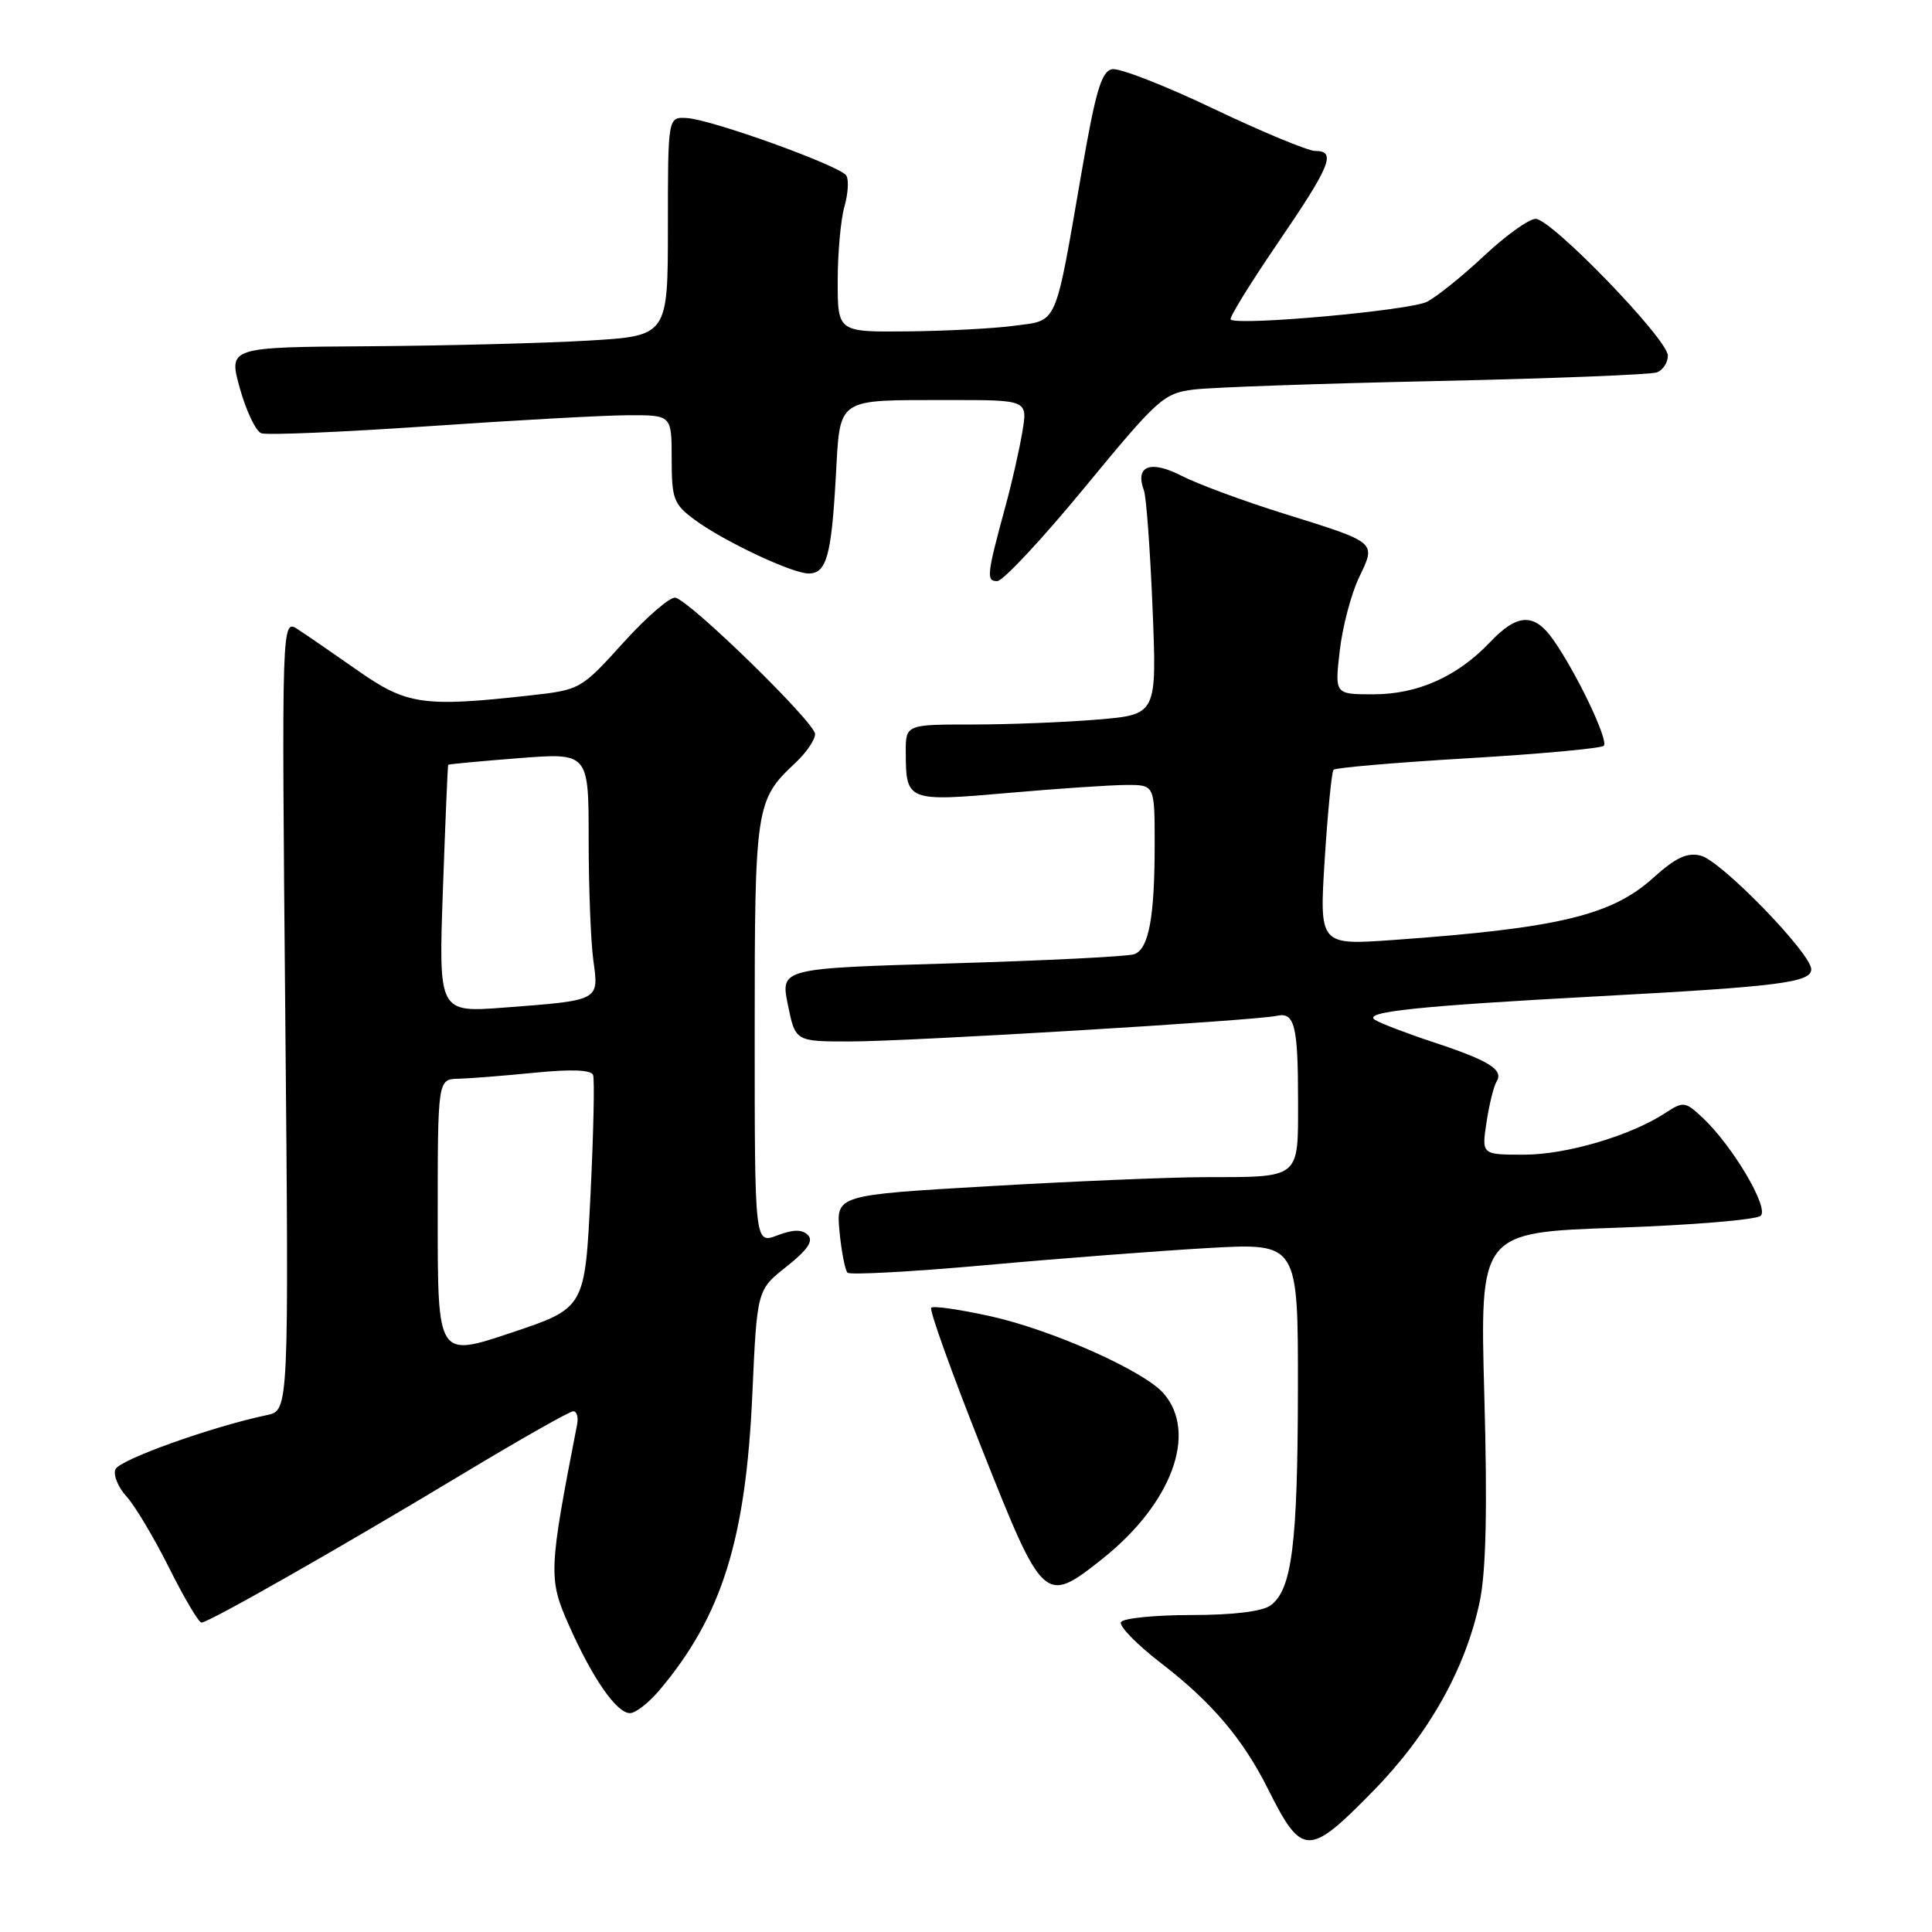 <?xml version="1.0" encoding="UTF-8" standalone="no"?>
<!DOCTYPE svg PUBLIC "-//W3C//DTD SVG 1.1//EN" "http://www.w3.org/Graphics/SVG/1.1/DTD/svg11.dtd" >
<svg xmlns="http://www.w3.org/2000/svg" xmlns:xlink="http://www.w3.org/1999/xlink" version="1.1" viewBox="0 0 256 256">
 <g >
 <path fill="currentColor"
d=" M 182.02 237.25 C 189.35 229.75 194.21 221.08 196.07 212.22 C 196.91 208.22 197.10 199.99 196.68 184.91 C 196.09 163.31 196.09 163.31 214.22 162.68 C 224.19 162.34 232.78 161.62 233.31 161.09 C 234.41 159.99 229.56 151.81 225.61 148.11 C 223.31 145.95 223.06 145.91 220.69 147.46 C 216.07 150.49 207.57 153.00 201.92 153.00 C 196.32 153.00 196.32 153.00 196.97 148.71 C 197.33 146.36 197.92 143.93 198.30 143.33 C 199.27 141.75 197.37 140.56 190.00 138.12 C 186.43 136.94 182.90 135.59 182.18 135.13 C 180.51 134.07 187.85 133.30 212.00 132.00 C 235.68 130.73 240.00 130.18 240.00 128.44 C 240.00 126.34 228.06 114.05 225.37 113.38 C 223.55 112.92 222.05 113.63 219.06 116.32 C 213.55 121.30 206.47 122.99 184.66 124.55 C 174.82 125.25 174.82 125.25 175.53 113.88 C 175.93 107.62 176.45 102.28 176.70 102.00 C 176.95 101.72 184.97 101.04 194.52 100.47 C 204.07 99.91 212.17 99.16 212.51 98.82 C 213.19 98.14 208.90 89.14 205.80 84.75 C 203.29 81.18 201.06 81.28 197.44 85.09 C 193.10 89.66 187.85 92.00 181.97 92.00 C 176.86 92.00 176.86 92.00 177.52 86.25 C 177.88 83.09 179.03 78.72 180.07 76.54 C 182.35 71.75 182.60 71.96 170.00 68.02 C 164.78 66.39 158.72 64.15 156.55 63.04 C 152.42 60.92 150.36 61.73 151.58 65.00 C 151.89 65.83 152.40 72.84 152.72 80.59 C 153.29 94.68 153.29 94.68 145.50 95.34 C 141.21 95.70 133.72 96.00 128.85 96.00 C 120.00 96.00 120.00 96.00 120.02 99.75 C 120.04 106.16 120.24 106.24 133.59 105.07 C 140.14 104.49 147.19 104.02 149.25 104.01 C 153.00 104.00 153.00 104.00 153.00 111.87 C 153.00 121.51 152.23 125.70 150.32 126.43 C 149.53 126.74 138.64 127.28 126.14 127.65 C 103.41 128.31 103.41 128.31 104.40 133.15 C 105.39 138.00 105.39 138.00 112.63 138.00 C 120.38 138.00 166.38 135.24 169.19 134.60 C 171.55 134.07 172.00 135.90 172.00 145.97 C 172.00 156.28 172.39 155.97 159.50 155.98 C 155.10 155.99 142.34 156.52 131.14 157.17 C 110.78 158.35 110.78 158.35 111.24 163.20 C 111.50 165.86 111.98 168.31 112.30 168.64 C 112.63 168.96 120.91 168.51 130.70 167.63 C 140.49 166.74 153.79 165.73 160.25 165.36 C 172.00 164.71 172.00 164.71 171.98 184.10 C 171.95 204.65 171.19 210.65 168.36 212.72 C 167.26 213.53 163.39 214.00 157.87 214.00 C 153.06 214.00 148.86 214.42 148.54 214.93 C 148.23 215.44 150.63 217.91 153.89 220.41 C 160.55 225.54 164.68 230.40 167.99 237.00 C 172.53 246.07 173.39 246.08 182.02 237.25 Z  M 87.42 223.91 C 95.66 214.12 98.83 204.00 99.69 184.71 C 100.31 170.92 100.31 170.92 104.22 167.83 C 107.02 165.61 107.82 164.42 107.05 163.65 C 106.28 162.88 105.12 162.89 102.99 163.70 C 100.00 164.83 100.00 164.83 100.00 136.86 C 100.00 106.78 100.12 106.02 105.40 101.08 C 106.83 99.74 108.00 98.03 108.00 97.26 C 108.00 95.76 91.55 79.69 89.50 79.20 C 88.82 79.04 85.71 81.71 82.60 85.15 C 76.99 91.35 76.89 91.41 70.22 92.15 C 56.15 93.72 53.89 93.39 47.49 88.91 C 44.27 86.66 40.67 84.17 39.48 83.40 C 37.32 81.98 37.32 81.98 37.80 134.43 C 38.28 186.89 38.28 186.89 35.39 187.50 C 27.99 189.06 15.77 193.44 15.29 194.70 C 14.99 195.47 15.66 197.09 16.77 198.30 C 17.88 199.51 20.41 203.76 22.41 207.75 C 24.40 211.74 26.33 215.00 26.70 215.00 C 27.65 215.00 44.98 205.14 61.30 195.31 C 68.89 190.74 75.49 187.00 75.96 187.00 C 76.43 187.00 76.66 187.79 76.47 188.75 C 72.70 208.11 72.65 209.19 75.36 215.30 C 78.52 222.42 81.70 227.00 83.48 227.00 C 84.22 227.00 85.99 225.61 87.42 223.91 Z  M 145.99 206.62 C 155.27 199.28 158.76 189.85 154.16 184.61 C 151.55 181.63 139.42 176.23 131.30 174.42 C 127.22 173.52 123.66 173.00 123.39 173.28 C 123.11 173.56 126.12 181.93 130.07 191.89 C 138.22 212.45 138.41 212.62 145.99 206.62 Z  M 143.75 64.56 C 153.47 52.76 154.20 52.10 158.24 51.61 C 160.58 51.32 175.02 50.82 190.31 50.49 C 205.61 50.16 218.77 49.64 219.56 49.34 C 220.35 49.03 221.00 48.04 221.00 47.12 C 221.00 44.96 205.57 29.00 203.48 29.00 C 202.60 29.00 199.54 31.19 196.69 33.86 C 193.84 36.54 190.42 39.29 189.10 39.98 C 186.90 41.13 164.07 43.20 163.07 42.34 C 162.83 42.14 165.65 37.57 169.32 32.19 C 176.33 21.93 177.11 20.00 174.27 20.00 C 173.32 20.00 167.27 17.49 160.82 14.42 C 154.38 11.34 148.32 8.98 147.36 9.17 C 145.95 9.44 145.17 12.06 143.30 22.91 C 139.73 43.50 140.22 42.39 134.44 43.16 C 131.72 43.53 125.34 43.86 120.25 43.91 C 111.00 44.00 111.00 44.00 111.00 37.24 C 111.00 33.53 111.40 29.09 111.89 27.38 C 112.38 25.67 112.49 23.81 112.14 23.26 C 111.32 21.97 94.30 15.83 91.00 15.64 C 88.50 15.50 88.50 15.50 88.50 30.00 C 88.50 44.50 88.50 44.50 78.00 45.13 C 72.22 45.47 59.12 45.81 48.88 45.88 C 30.27 46.00 30.27 46.00 31.78 51.45 C 32.62 54.45 33.89 57.13 34.62 57.41 C 35.34 57.68 45.28 57.26 56.71 56.48 C 68.15 55.69 80.09 55.03 83.25 55.02 C 89.00 55.00 89.00 55.00 89.00 60.81 C 89.00 66.13 89.26 66.81 92.06 68.88 C 95.87 71.70 104.95 75.98 107.14 75.99 C 109.50 76.00 110.16 73.69 110.74 63.33 C 111.36 52.49 110.56 53.03 125.84 53.01 C 136.18 53.00 136.18 53.00 135.46 57.25 C 135.07 59.59 134.08 63.98 133.25 67.00 C 130.74 76.24 130.66 77.00 132.14 77.00 C 132.90 77.00 138.12 71.40 143.75 64.56 Z  M 58.00 161.43 C 58.00 143.00 58.00 143.00 60.75 142.94 C 62.26 142.90 66.81 142.54 70.86 142.14 C 75.73 141.65 78.34 141.76 78.59 142.45 C 78.80 143.03 78.64 150.21 78.24 158.41 C 77.50 173.33 77.50 173.33 67.75 176.59 C 58.00 179.86 58.00 179.86 58.00 161.43 Z  M 58.69 117.84 C 59.01 108.85 59.32 101.43 59.39 101.34 C 59.45 101.25 63.66 100.86 68.75 100.46 C 78.00 99.74 78.00 99.74 78.00 111.23 C 78.00 117.55 78.28 124.76 78.62 127.25 C 79.36 132.63 79.54 132.54 66.81 133.51 C 58.11 134.17 58.11 134.17 58.69 117.84 Z "/>
</g>
</svg>